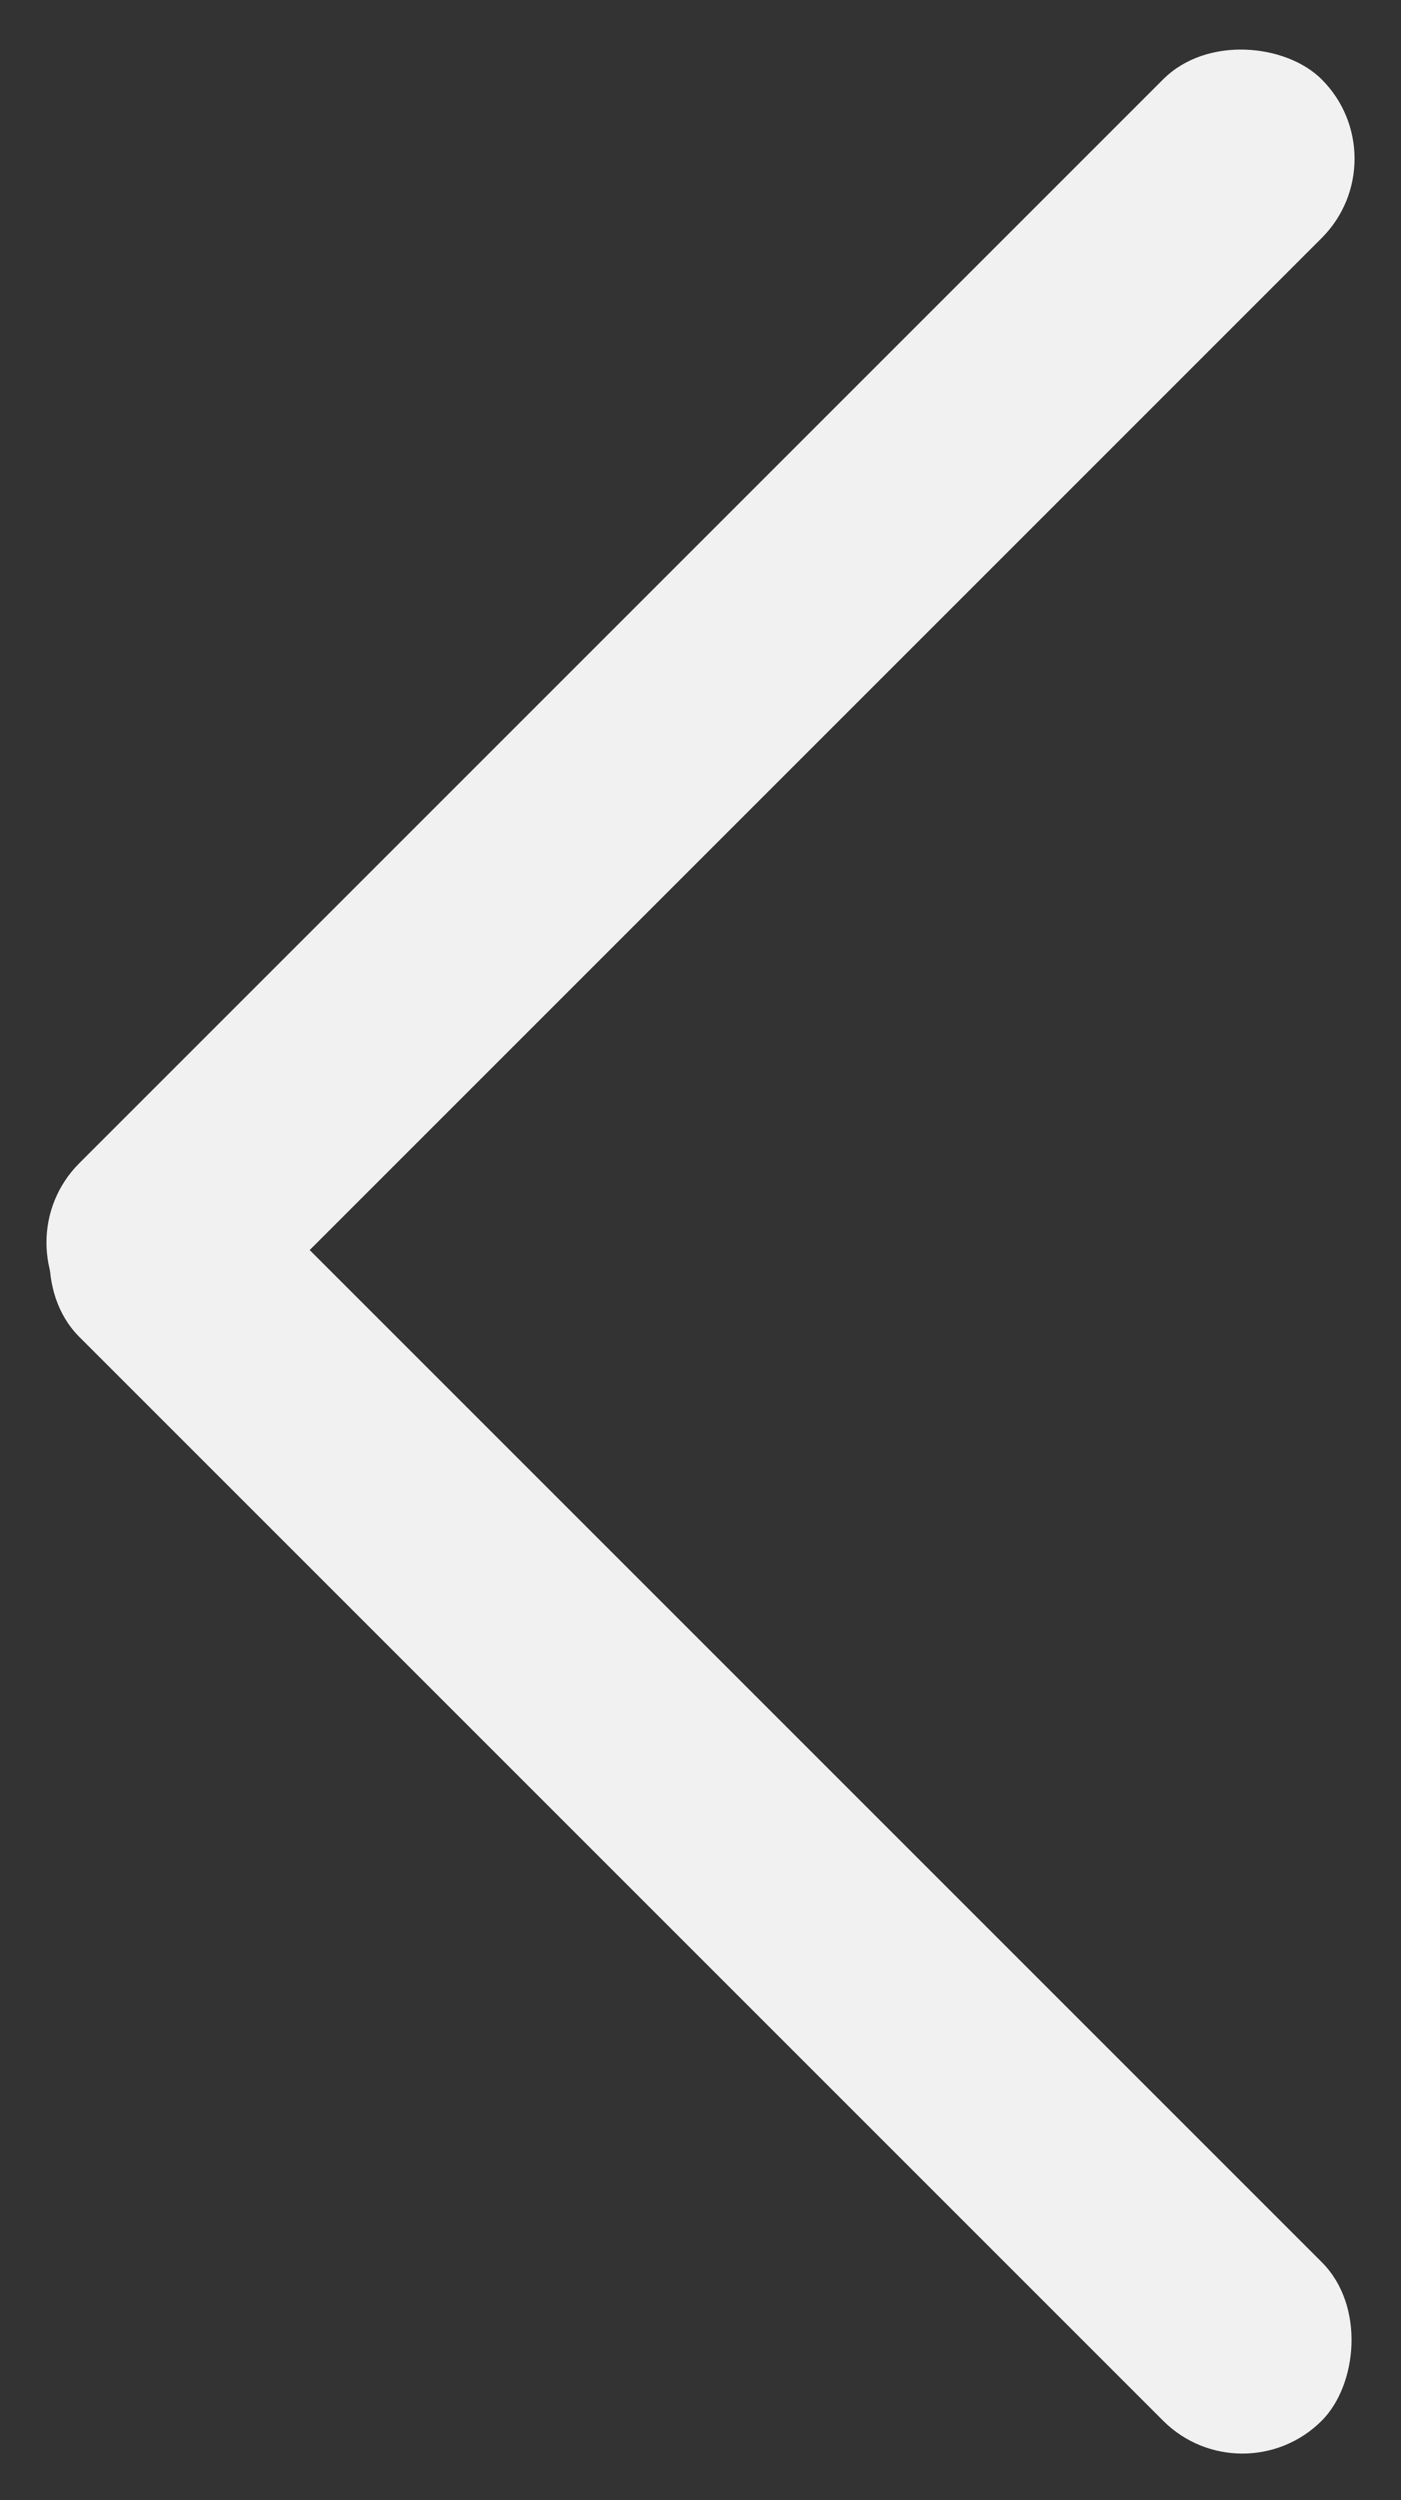 <svg id="Group_439" data-name="Group 439" xmlns="http://www.w3.org/2000/svg" width="12.329" height="22" viewBox="0 0 12.329 22">
  <rect x="0" y="0" width="12.329" height="22" fill="#333333" stroke="none"/>
  <rect id="Rectangle_44" data-name="Rectangle 44" width="15.462" height="1.974" rx="0.987" transform="translate(1.396 9.671) rotate(45)" fill="#f1f1f1"/>
  <rect id="Rectangle_45" data-name="Rectangle 45" width="15.462" height="1.974" rx="0.987" transform="translate(0 10.934) rotate(-45)" fill="#f1f1f1"/>
</svg>
